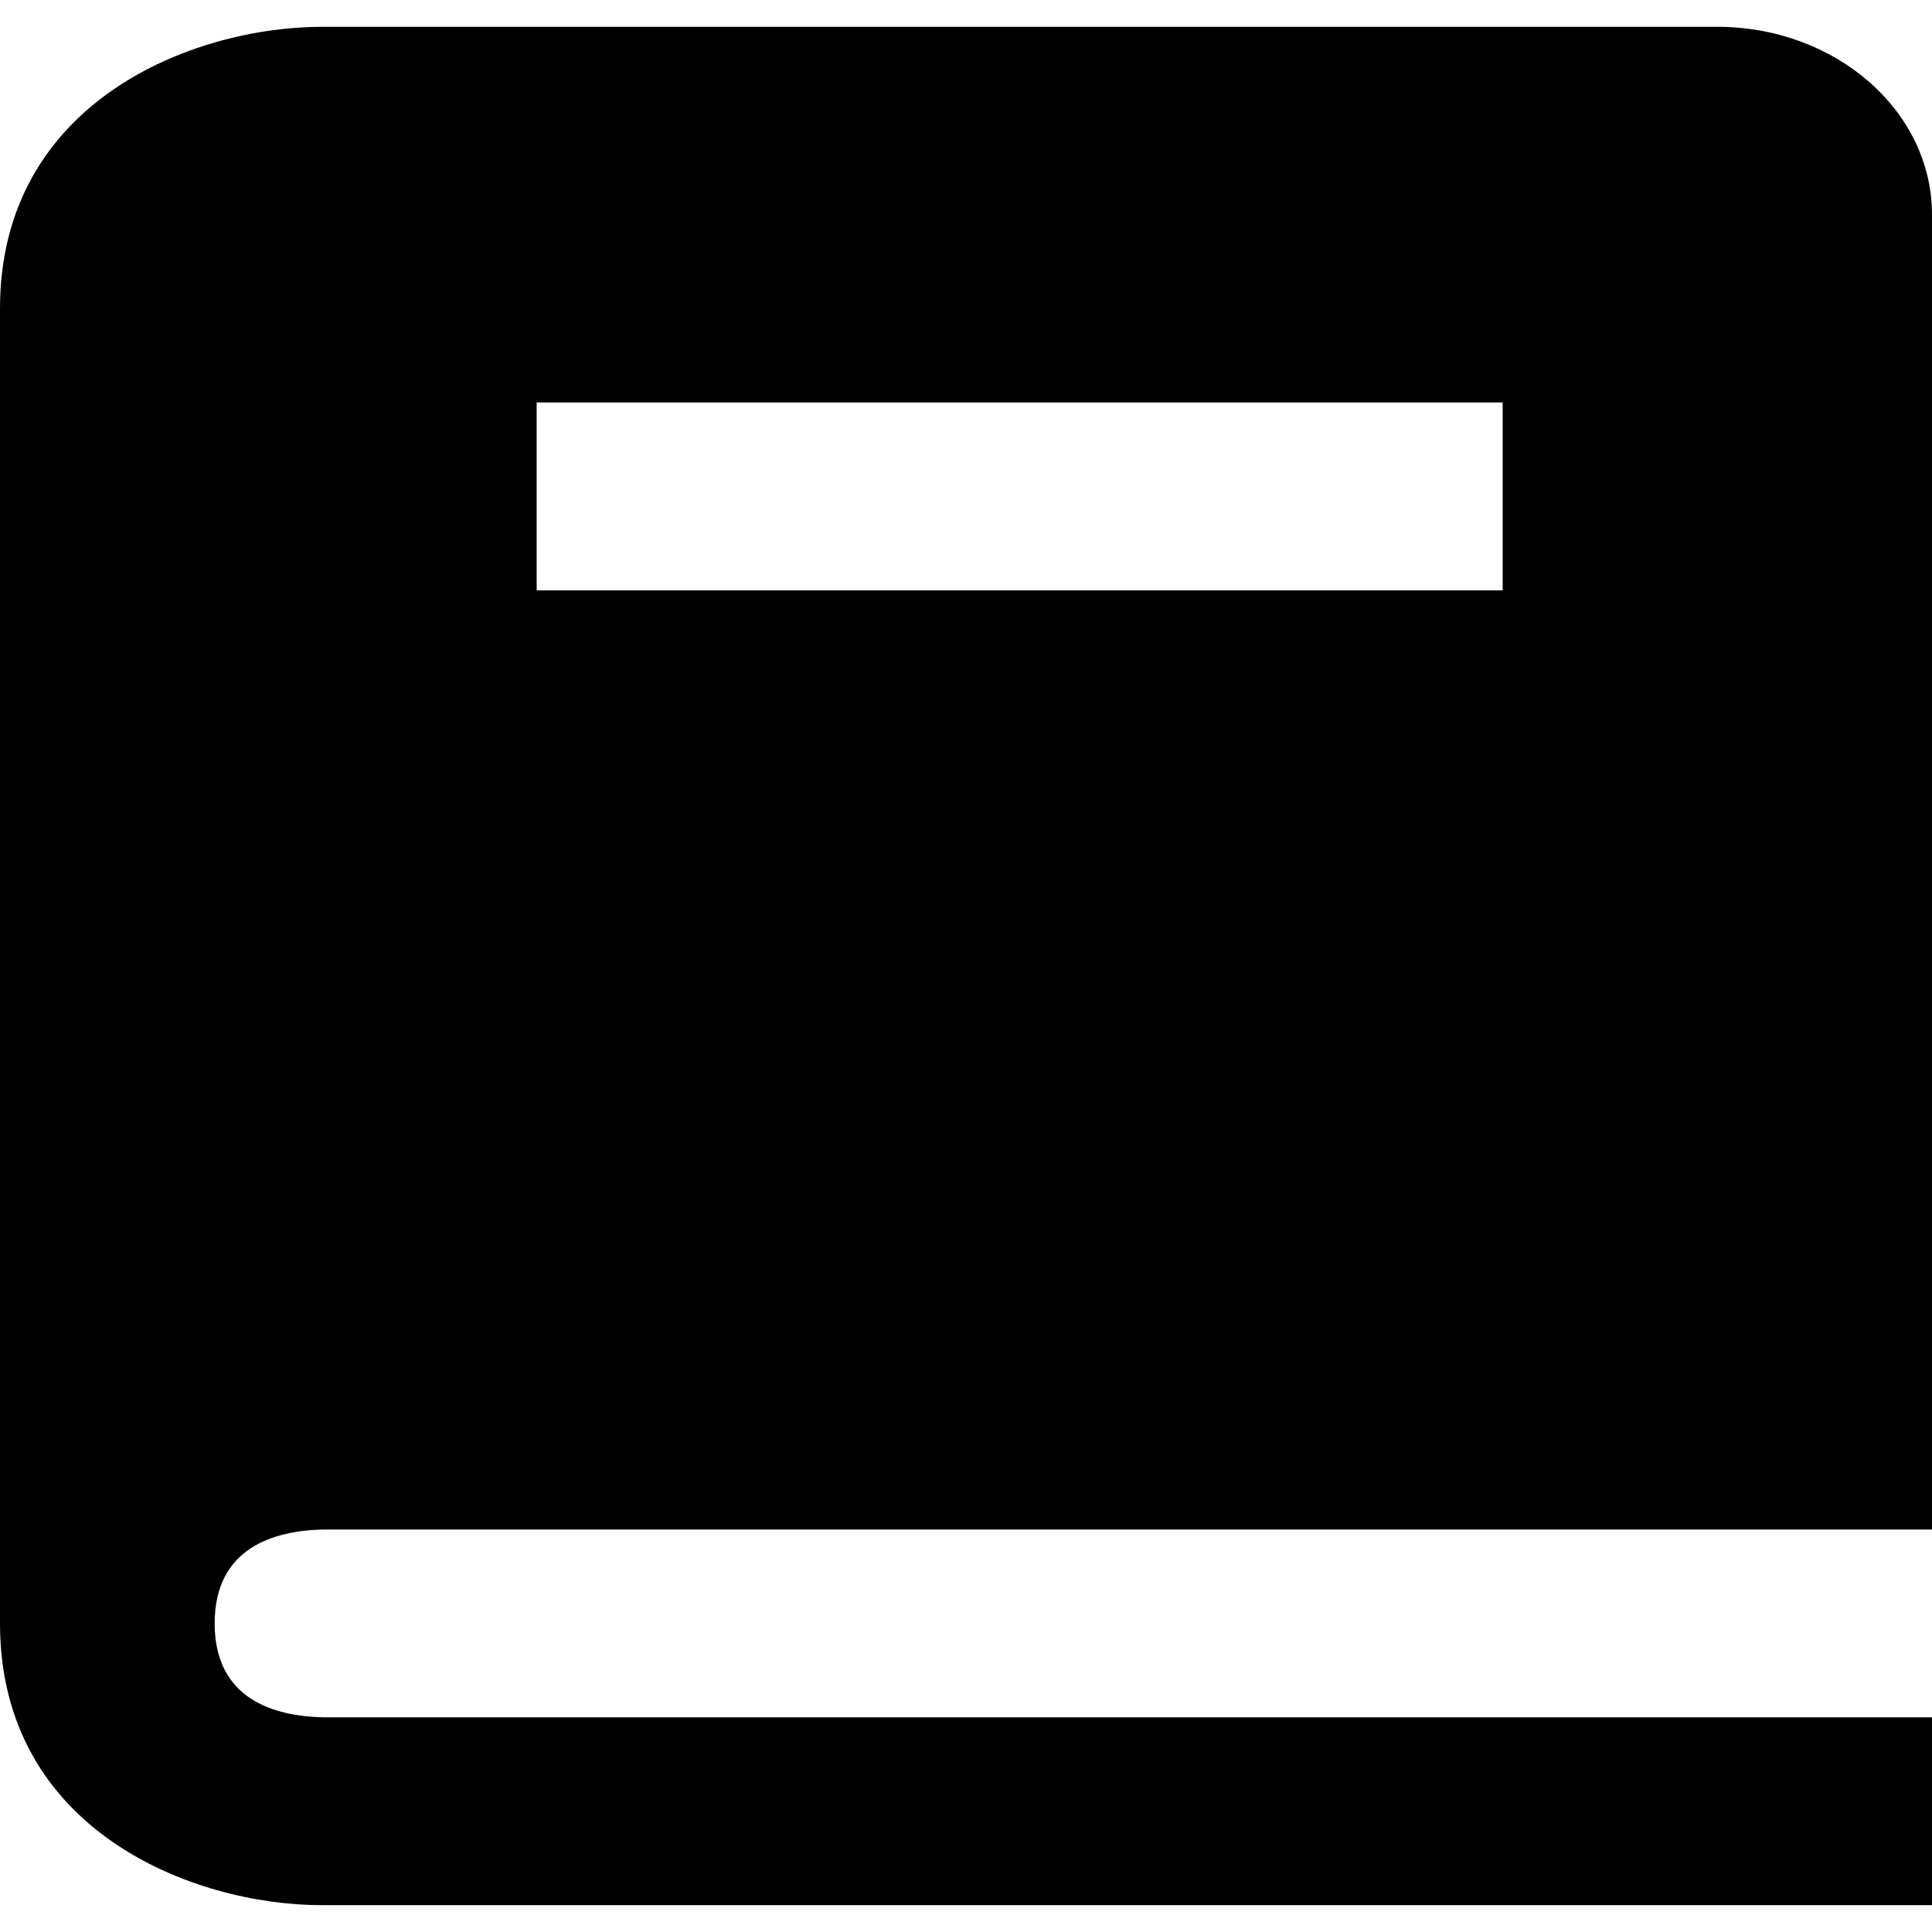 <svg width="36" height="36" viewBox="0 0 36 36" fill="none" xmlns="http://www.w3.org/2000/svg">
<path d="M6.024 28.5H36V4C36 2.068 34.208 0.5 32 0.5H6C3.588 0.5 0 1.898 0 5.75V11V21.5V26.75V30.25C0 34.102 3.588 35.5 6 35.5H36V32H6.024C5.1 31.979 4 31.659 4 30.25C4 28.841 5.1 28.521 6.024 28.5ZM10 7.5H28V11H10V7.5Z" fill="black"/>
</svg>
